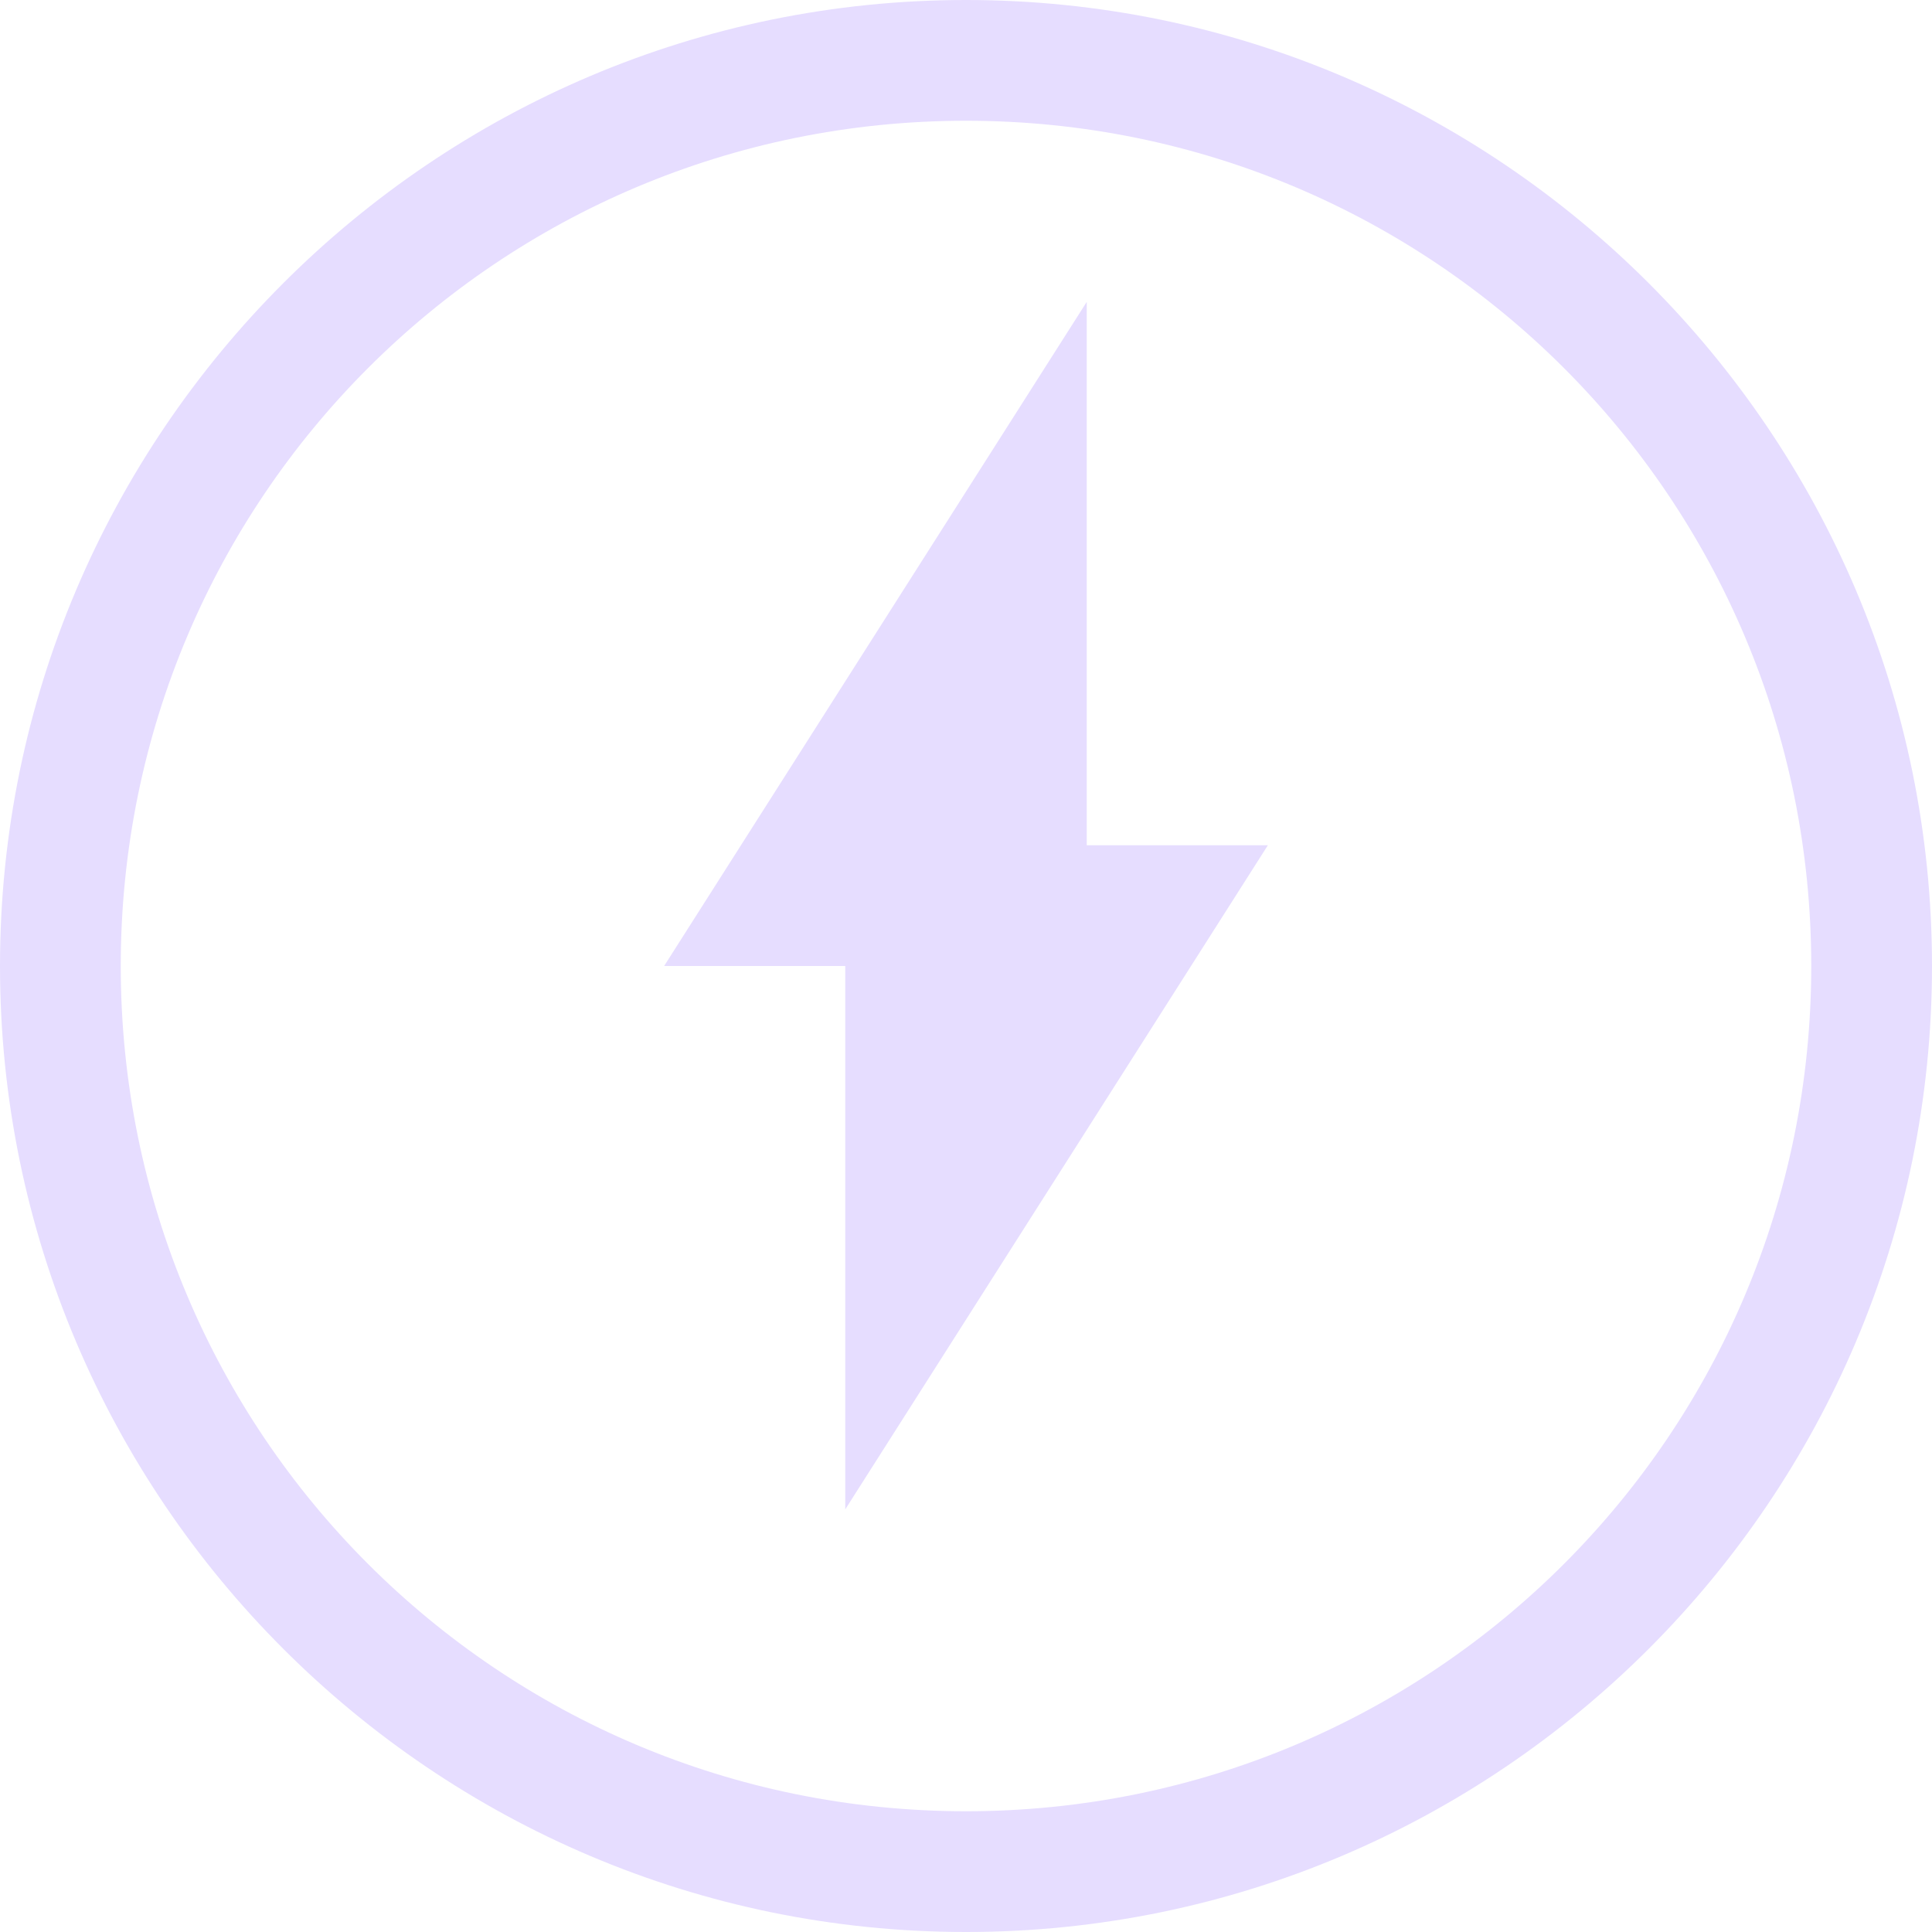 <svg xmlns="http://www.w3.org/2000/svg" width="16" height="16">
 <g fill="#e6ddff">
  <path d="M7 12.5L10.5 7H9V2.5L5.5 8H7z"/>
  <path d="M8 0C3.588 0 0 3.588 0 8s3.588 8 8 8 8-3.588 8-8-3.588-8-8-8zm0 1c3.872 0 7 3.128 7 7s-3.128 7-7 7-7-3.128-7-7 3.128-7 7-7z" color="#000" font-family="sans-serif" font-weight="400" overflow="visible"/>
 </g>
</svg>
